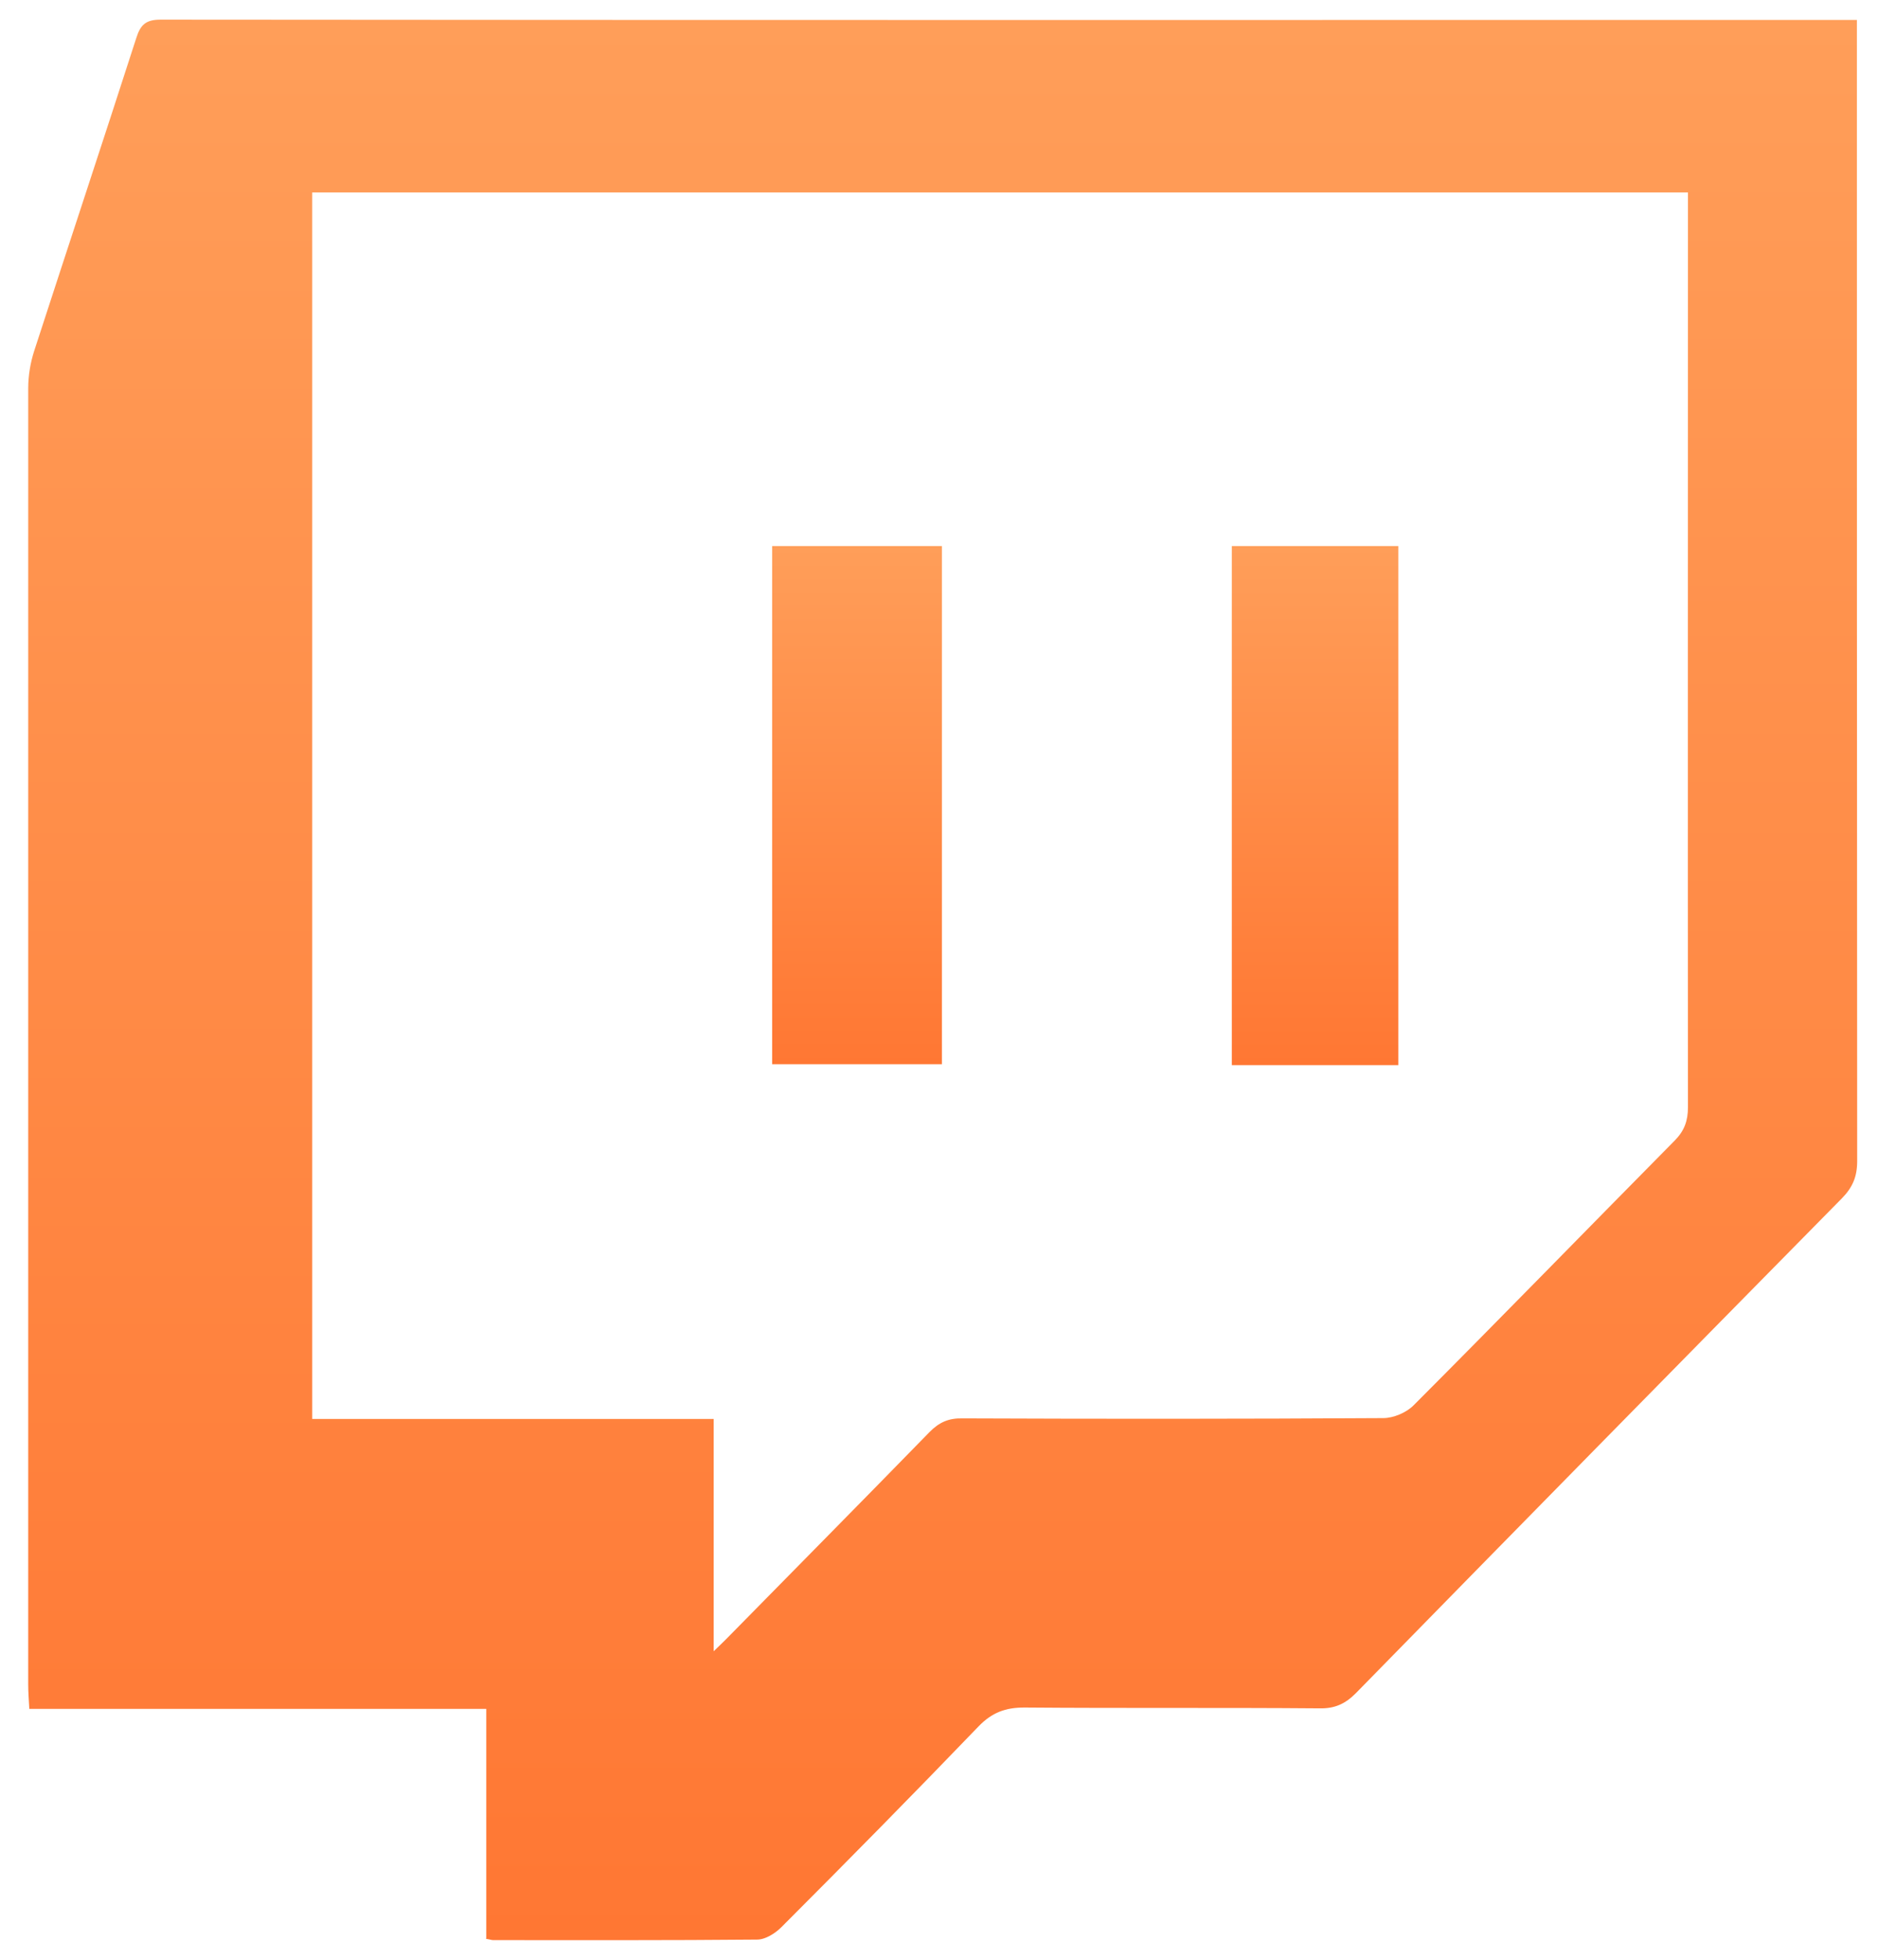 <svg width="46" height="48" viewBox="0 0 46 48" fill="none" xmlns="http://www.w3.org/2000/svg">
<g clip-path="url(#clip0_653_11895)">
<path d="M11.911 47.479C11.911 45.625 11.911 43.764 11.911 41.855C8.169 41.855 4.473 41.855 0.718 41.855C0.705 41.62 0.691 41.439 0.691 41.257C0.691 30.675 0.691 20.093 0.691 9.511C0.691 9.202 0.744 8.886 0.837 8.597C1.668 6.037 2.513 3.491 3.338 0.931C3.443 0.595 3.582 0.481 3.938 0.481C17.633 0.494 31.327 0.488 45.021 0.488C45.153 0.488 45.292 0.488 45.483 0.488C45.483 0.709 45.483 0.891 45.483 1.079C45.483 10.196 45.483 19.32 45.49 28.438C45.49 28.821 45.378 29.083 45.114 29.352C41.141 33.383 37.174 37.421 33.215 41.466C32.95 41.734 32.693 41.849 32.324 41.842C29.915 41.822 27.499 41.842 25.09 41.822C24.628 41.822 24.298 41.943 23.968 42.285C22.378 43.938 20.768 45.571 19.144 47.197C18.992 47.351 18.748 47.506 18.544 47.506C16.392 47.526 14.234 47.519 12.082 47.519C12.036 47.519 11.99 47.499 11.898 47.486L11.911 47.479ZM7.647 4.721C7.647 14.732 7.647 24.709 7.647 34.754C10.928 34.754 14.181 34.754 17.481 34.754V40.444C17.633 40.297 17.718 40.216 17.798 40.135C19.454 38.449 21.117 36.769 22.767 35.076C23.005 34.834 23.236 34.733 23.572 34.74C27.011 34.754 30.443 34.754 33.881 34.733C34.132 34.733 34.449 34.599 34.627 34.418C36.772 32.268 38.89 30.091 41.022 27.934C41.26 27.692 41.345 27.45 41.345 27.114C41.339 19.824 41.345 12.528 41.345 5.238V4.714C30.086 4.714 18.88 4.714 7.647 4.714V4.721Z" fill="url(#paint0_linear_653_11895)"/>
<path d="M23.071 13.374V26.066H18.913C18.913 21.847 18.913 17.628 18.913 13.374H23.071Z" fill="url(#paint1_linear_653_11895)"/>
<path d="M34.251 26.087H30.172C30.172 21.847 30.172 17.628 30.172 13.374H34.251C34.251 17.594 34.251 21.813 34.251 26.087Z" fill="url(#paint2_linear_653_11895)"/>
</g>
<defs>
<linearGradient id="paint0_linear_653_11895" x1="23.091" y1="0.481" x2="23.091" y2="47.52" gradientUnits="userSpaceOnUse">
<stop stop-color="#FF9E59"/>
<stop offset="1" stop-color="#FF7733"/>
</linearGradient>
<linearGradient id="paint1_linear_653_11895" x1="20.992" y1="13.374" x2="20.992" y2="26.066" gradientUnits="userSpaceOnUse">
<stop stop-color="#FF9E59"/>
<stop offset="1" stop-color="#FF7733"/>
</linearGradient>
<linearGradient id="paint2_linear_653_11895" x1="32.211" y1="13.374" x2="32.211" y2="26.087" gradientUnits="userSpaceOnUse">
<stop stop-color="#FF9E59"/>
<stop offset="1" stop-color="#FF7733"/>
</linearGradient>
<clipPath id="clip0_653_11895">
<rect width="44.798" height="47.038" fill="white" transform="translate(0.691 0.481)"/>
</clipPath>
</defs>
</svg>
